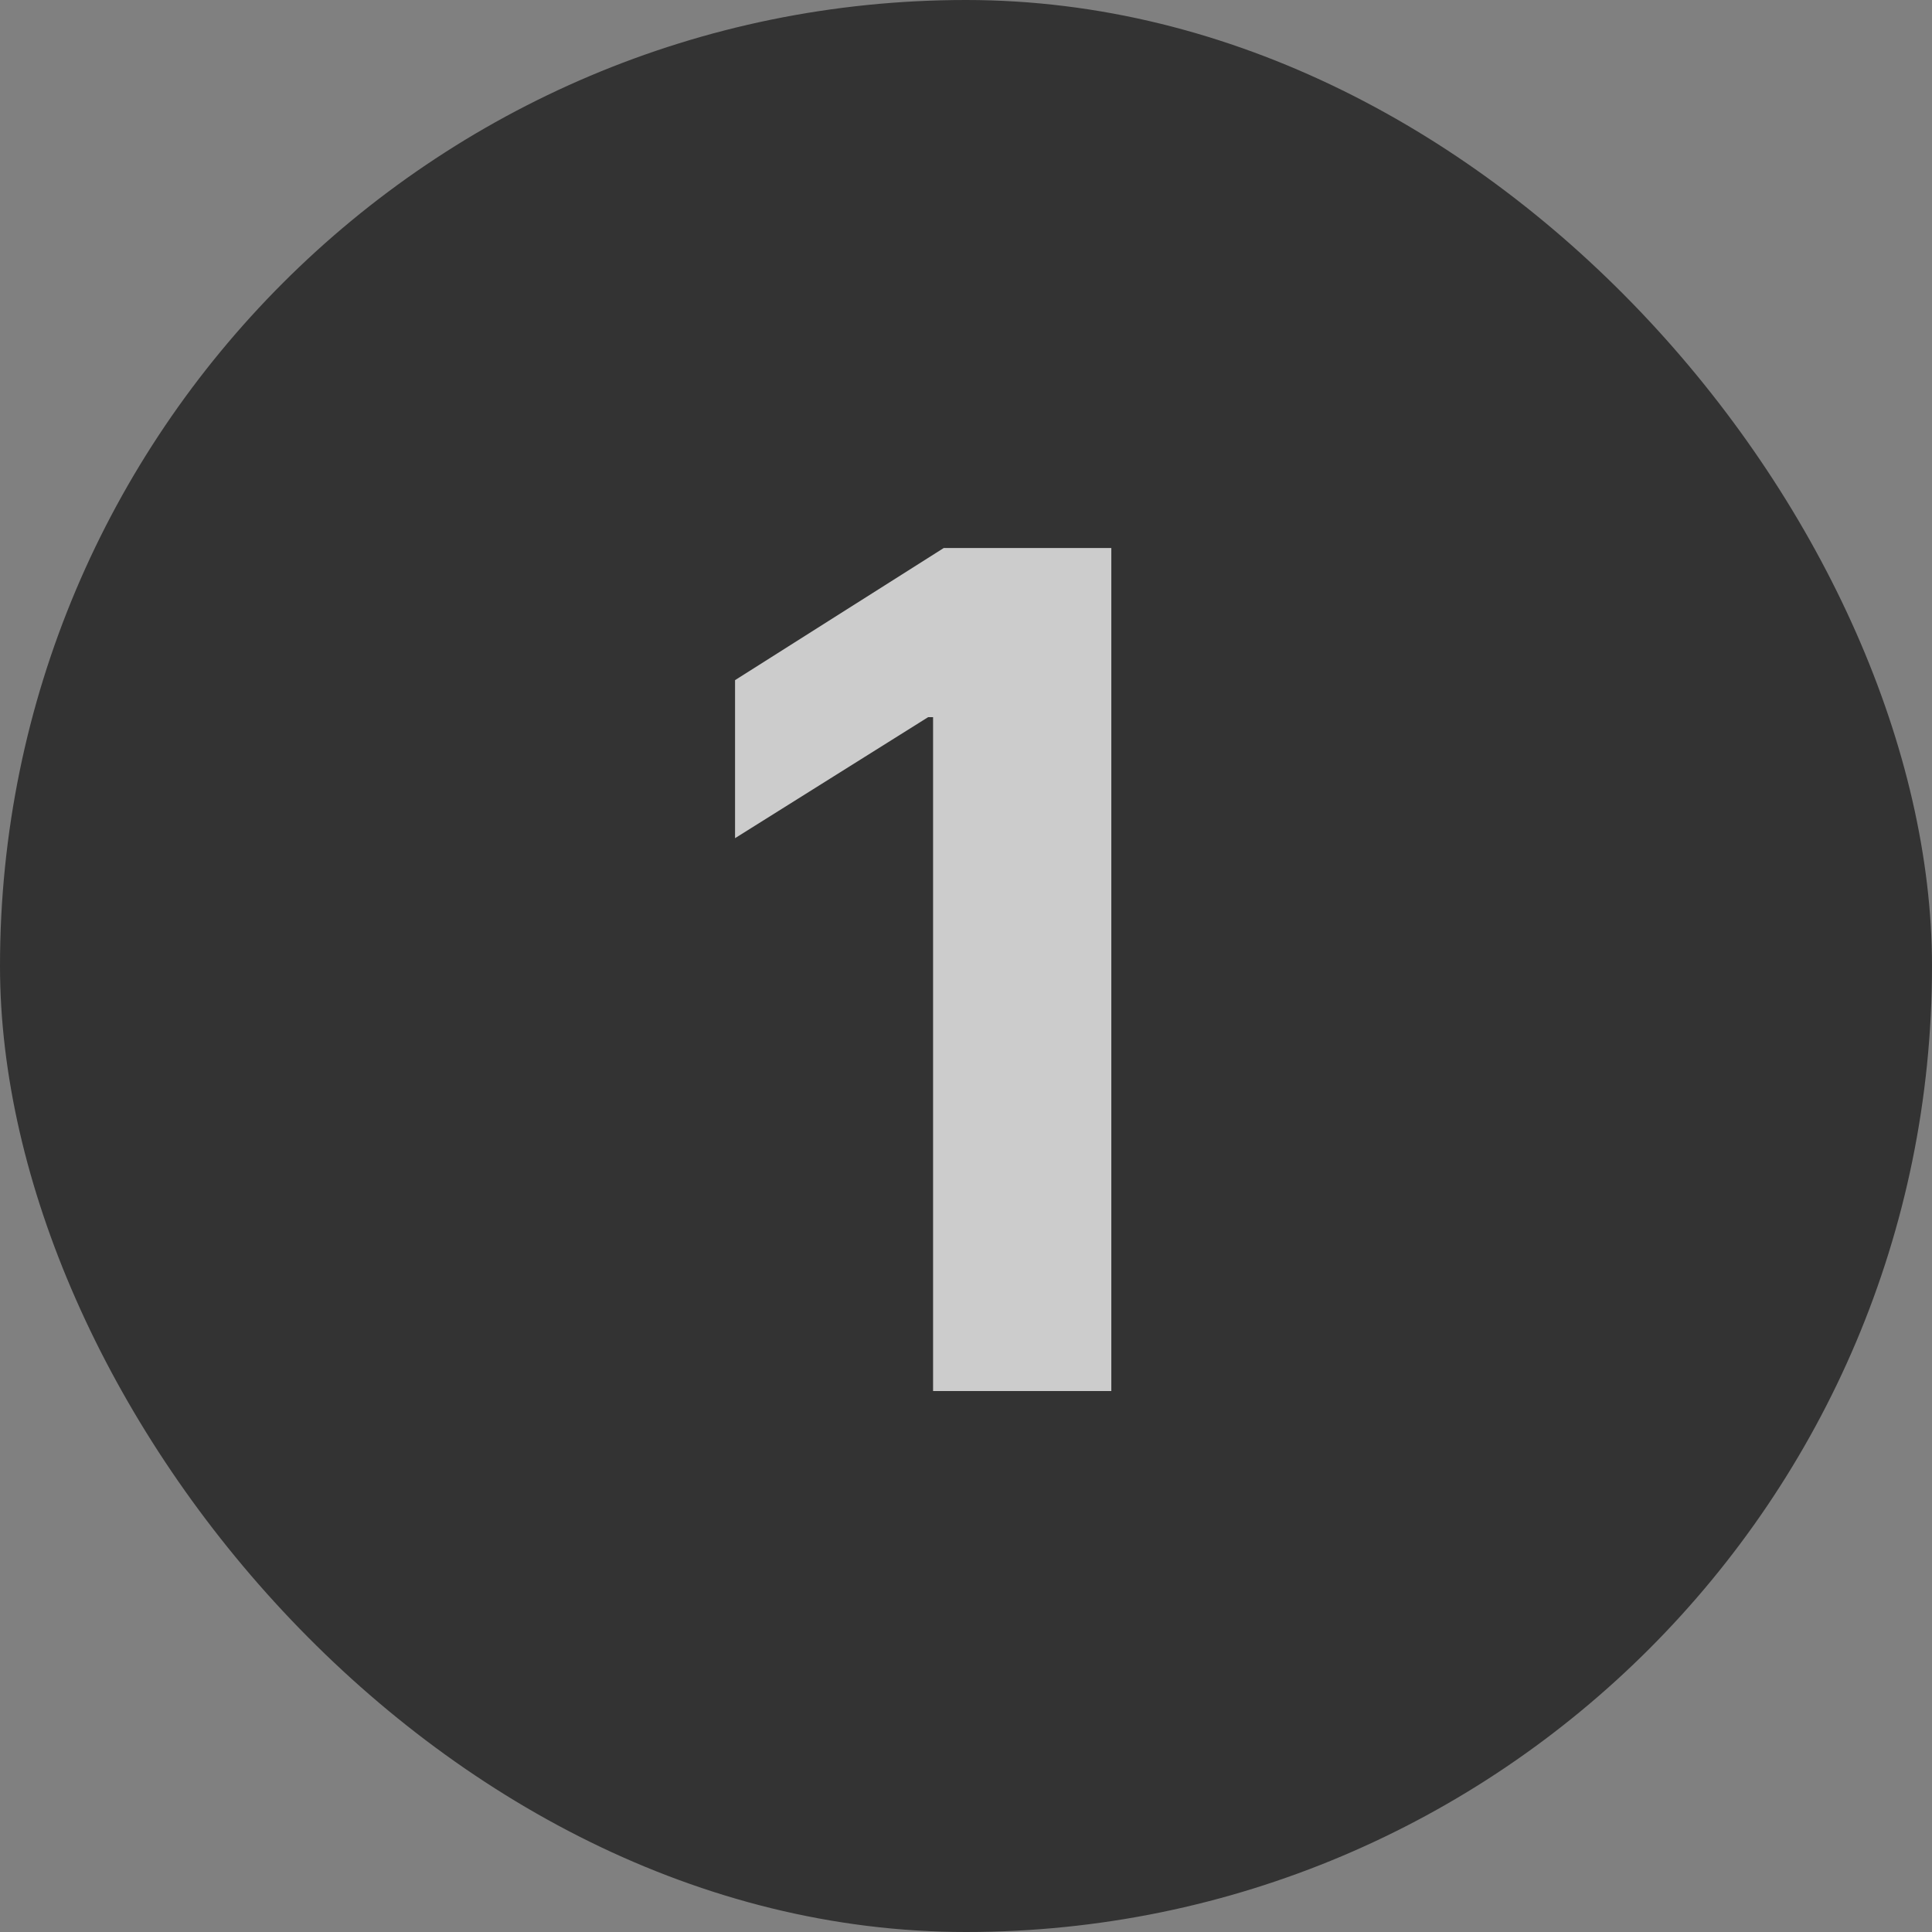 <svg width="50" height="50" viewBox="0 0 50 50" fill="none" xmlns="http://www.w3.org/2000/svg">
<rect x="0" y="0" width="50" height="50" fill="#808080" stroke="none"/>
<g opacity="0.6">
<rect width="50" height="50" rx="25" fill="black"/>
<path d="M28.761 14.182V36H24.148V18.56H24.02L19.023 21.692V17.602L24.425 14.182H28.761Z" fill="white"/>
</g>
</svg>
